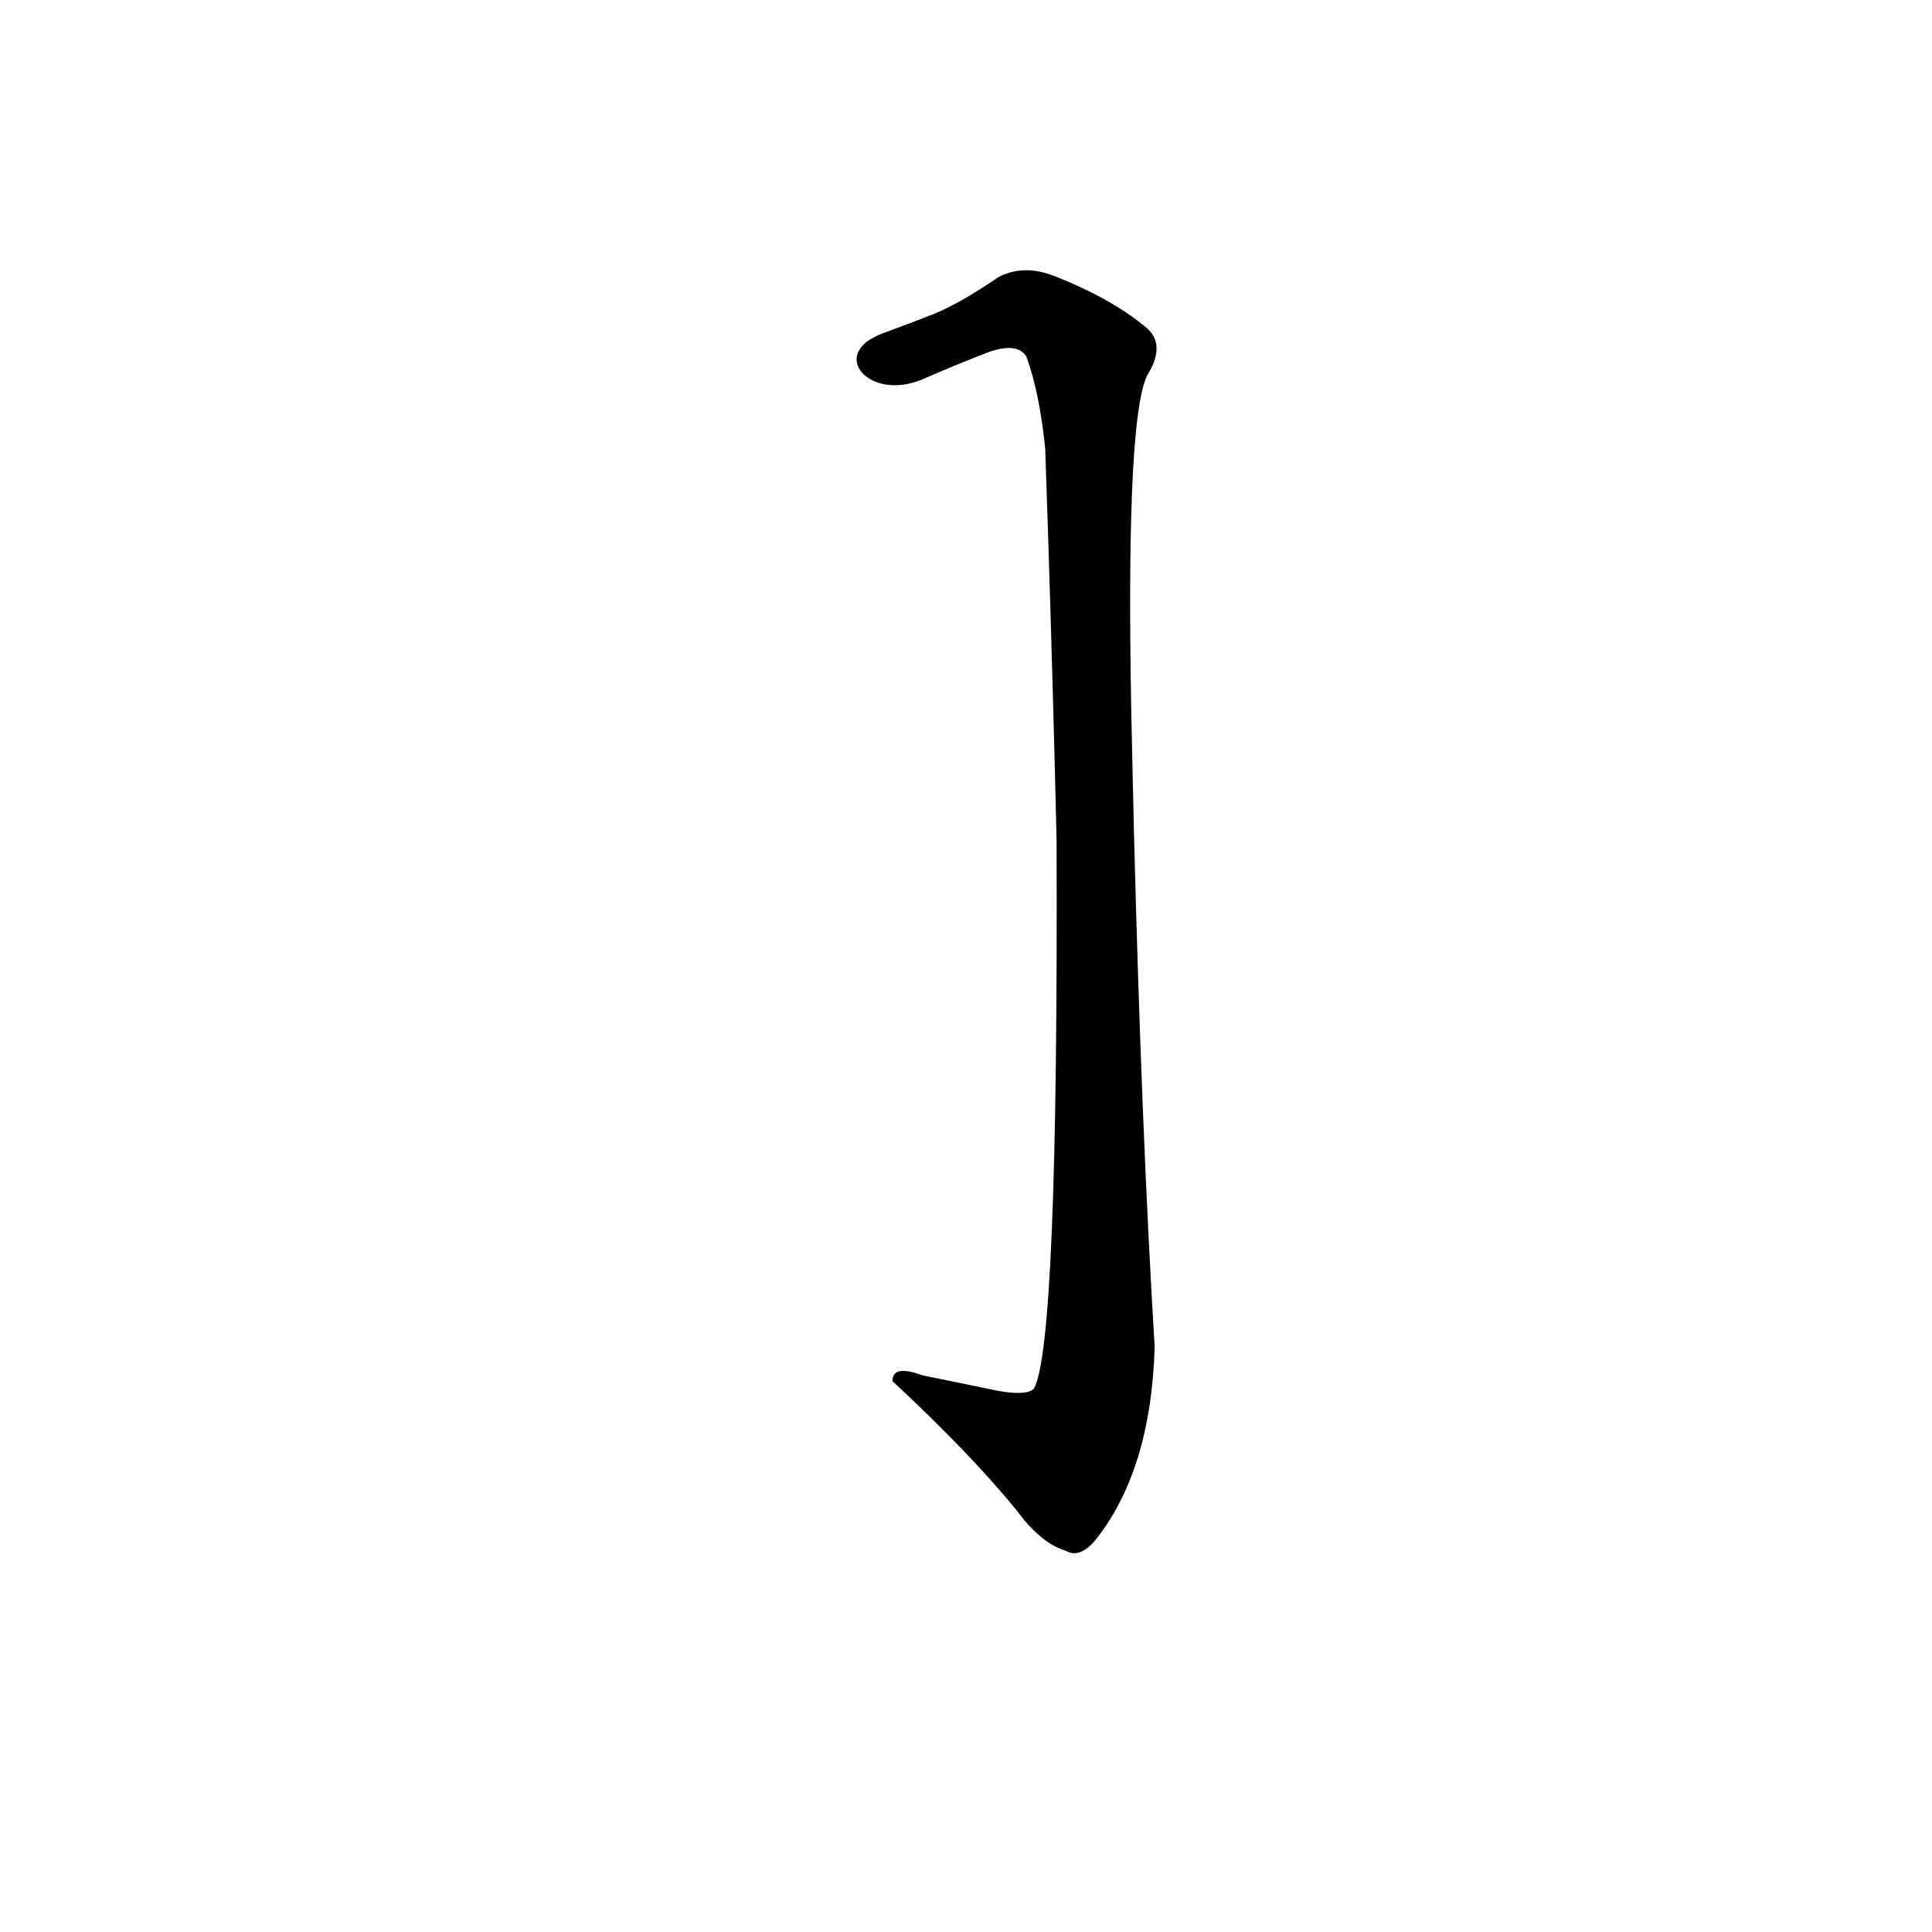 <?xml version='1.0' encoding='utf-8'?>
<svg xmlns="http://www.w3.org/2000/svg" version="1.1" viewBox="0 0 1024 1024"><g transform="scale(1, -1) translate(0, -900)"><path d="M 528 163 Q 509 167 489 171 Q 473 177 473 168 Q 516 128 540 98 Q 552 82 565 78 Q 572 74 580 83 Q 610 120 612 186 Q 605 301 601 460 L 600 504 Q 596 676 608 701 Q 618 717 608 726 Q 589 742 558 754 Q 542 760 529 753 Q 510 740 496 734 Q 486 730 467 723 C 439 712 461 687 489 699 Q 505 706 523 713 Q 539 719 544 711 Q 551 692 554 662 Q 557 574 559 496 L 560 455 Q 561 187 548 164 Q 544 160 528 163 Z" fill="black" /></g></svg>